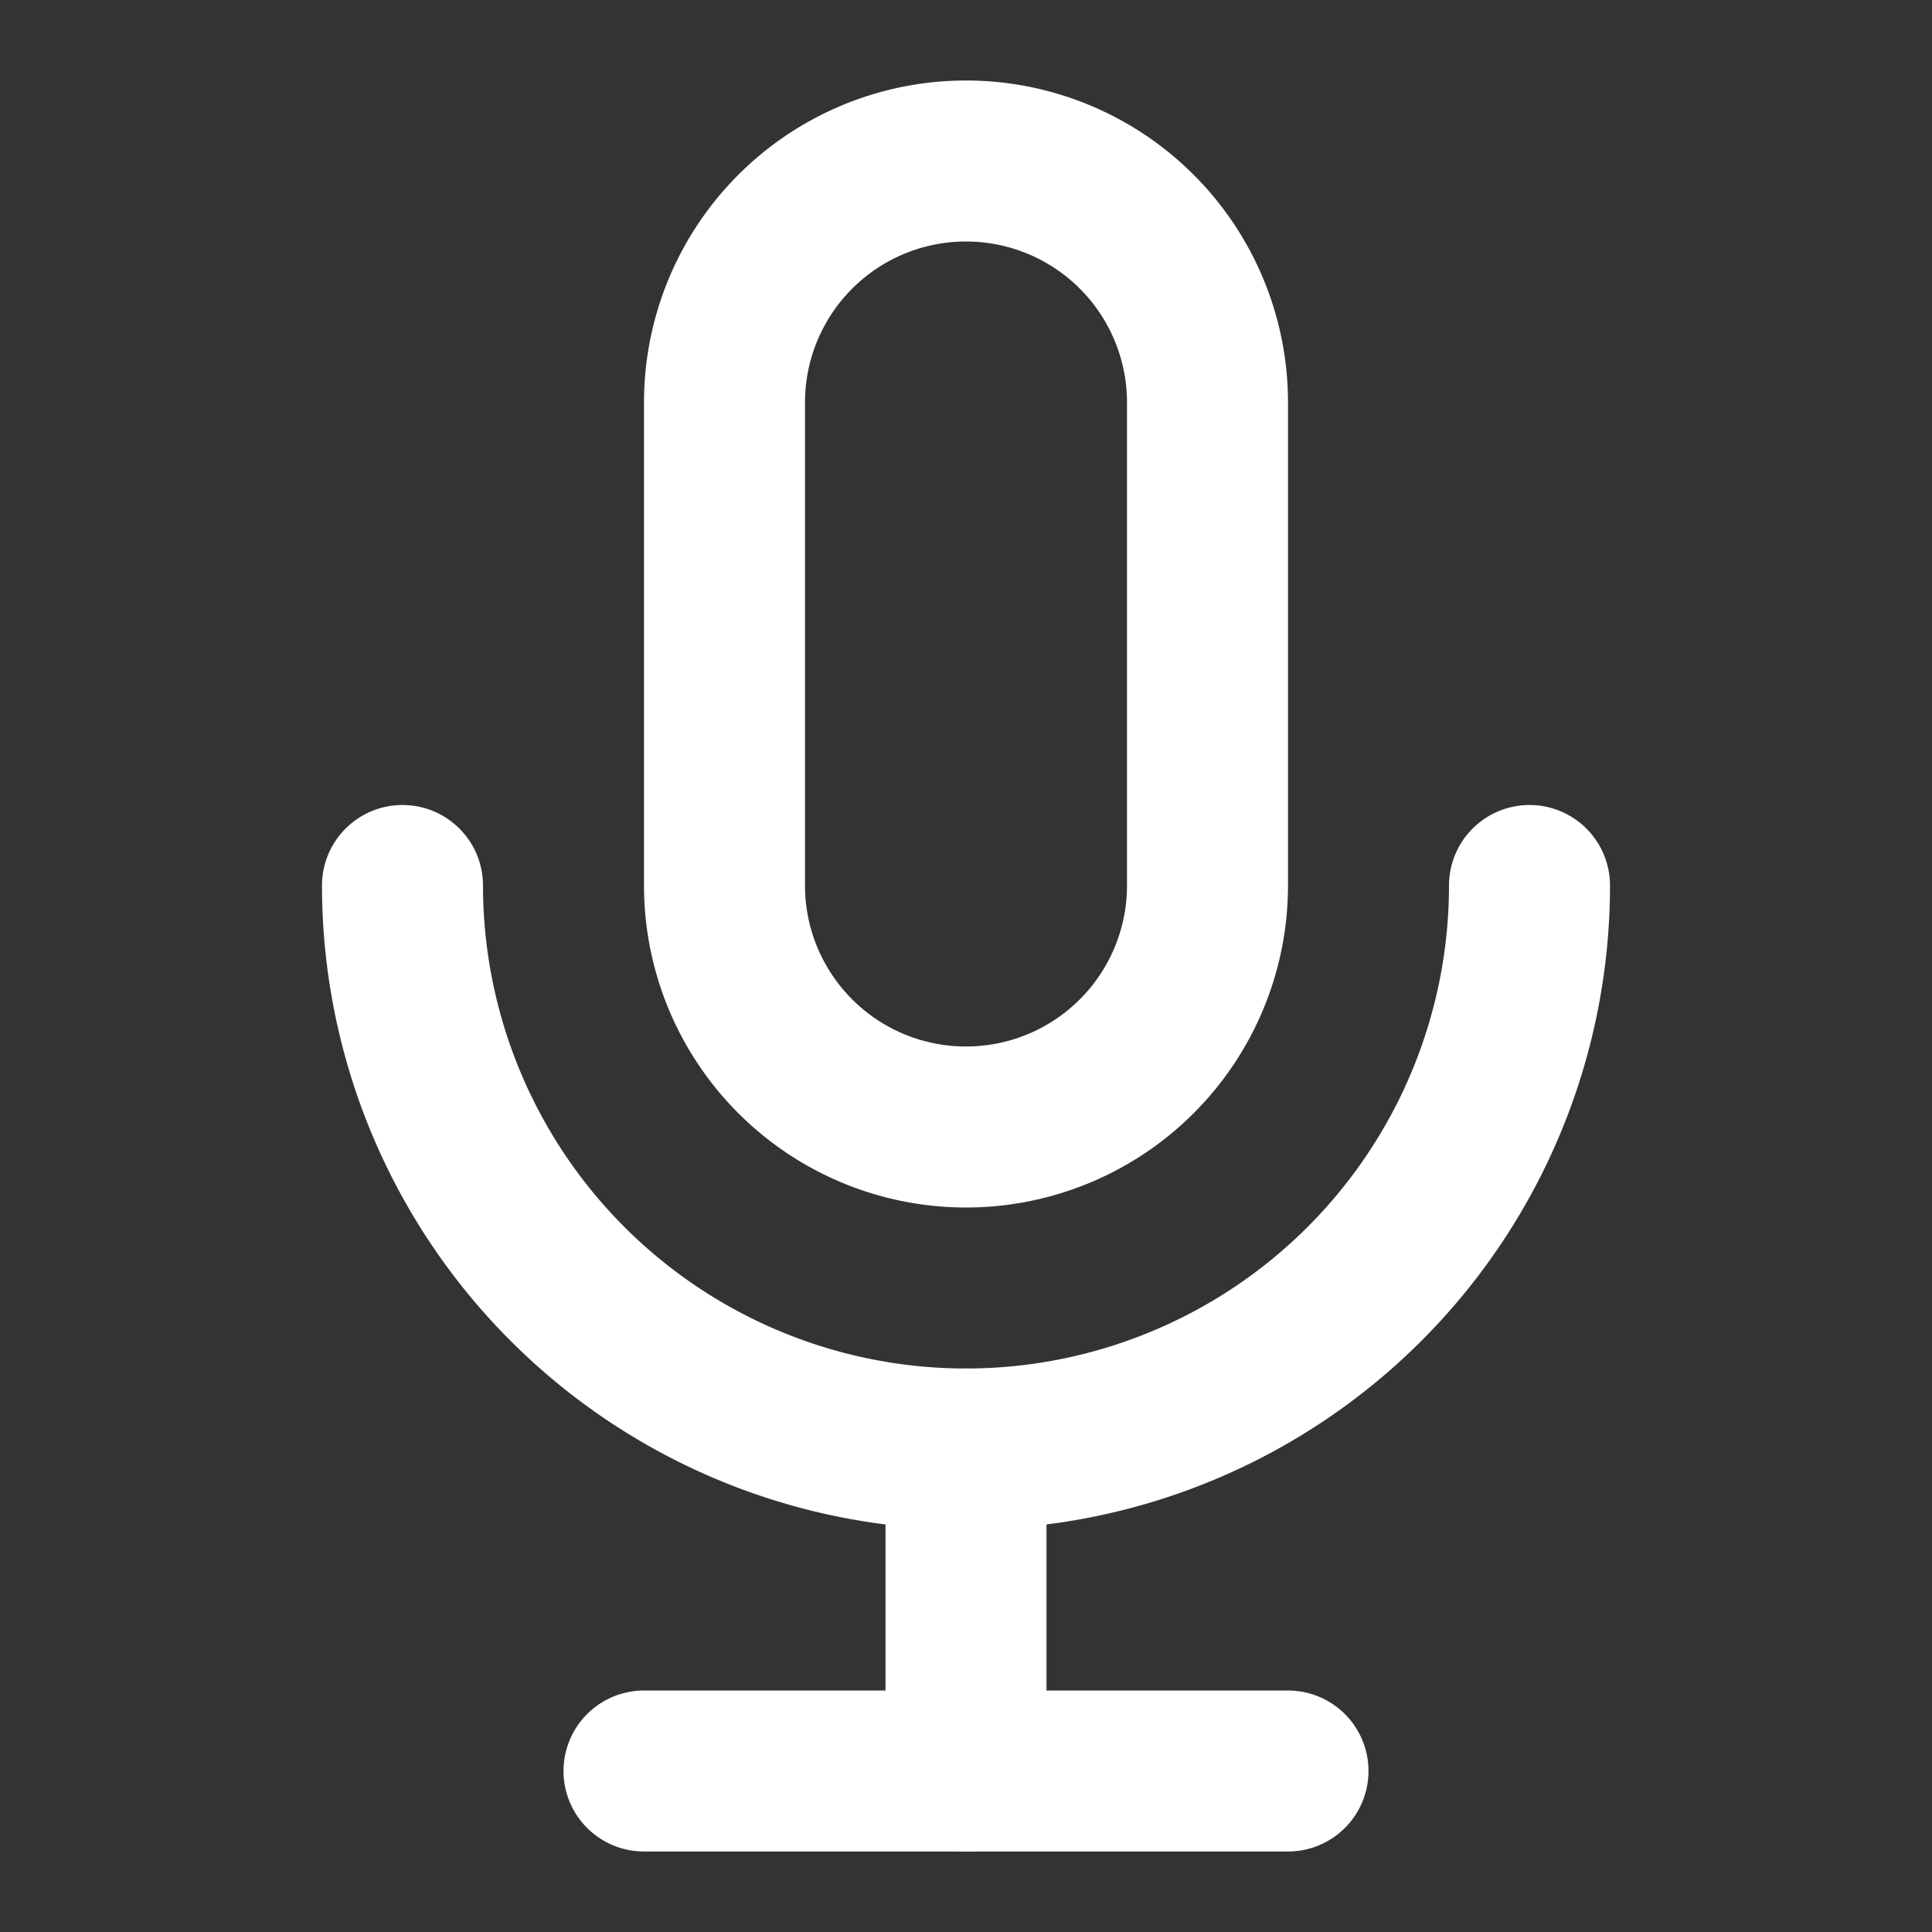 <svg width="46" height="46" fill="none" stroke="#ffffff" stroke-linecap="round" stroke-linejoin="round" stroke-width="2" viewBox="0 0 24 24" xmlns="http://www.w3.org/2000/svg">
       <rect x="0" y="0" width="24" height="24" fill="#333333" stroke="none"/>
       <path d="M8 22h8"></path>
       <path d="M12 14a3 3 0 0 1-3-3V5a3 3 0 1 1 6 0v6a3 3 0 0 1-3 3Z"></path>
       <path d="M19 11a7 7 0 1 1-14 0"></path>
       <path d="M12 18v4"></path>
</svg>